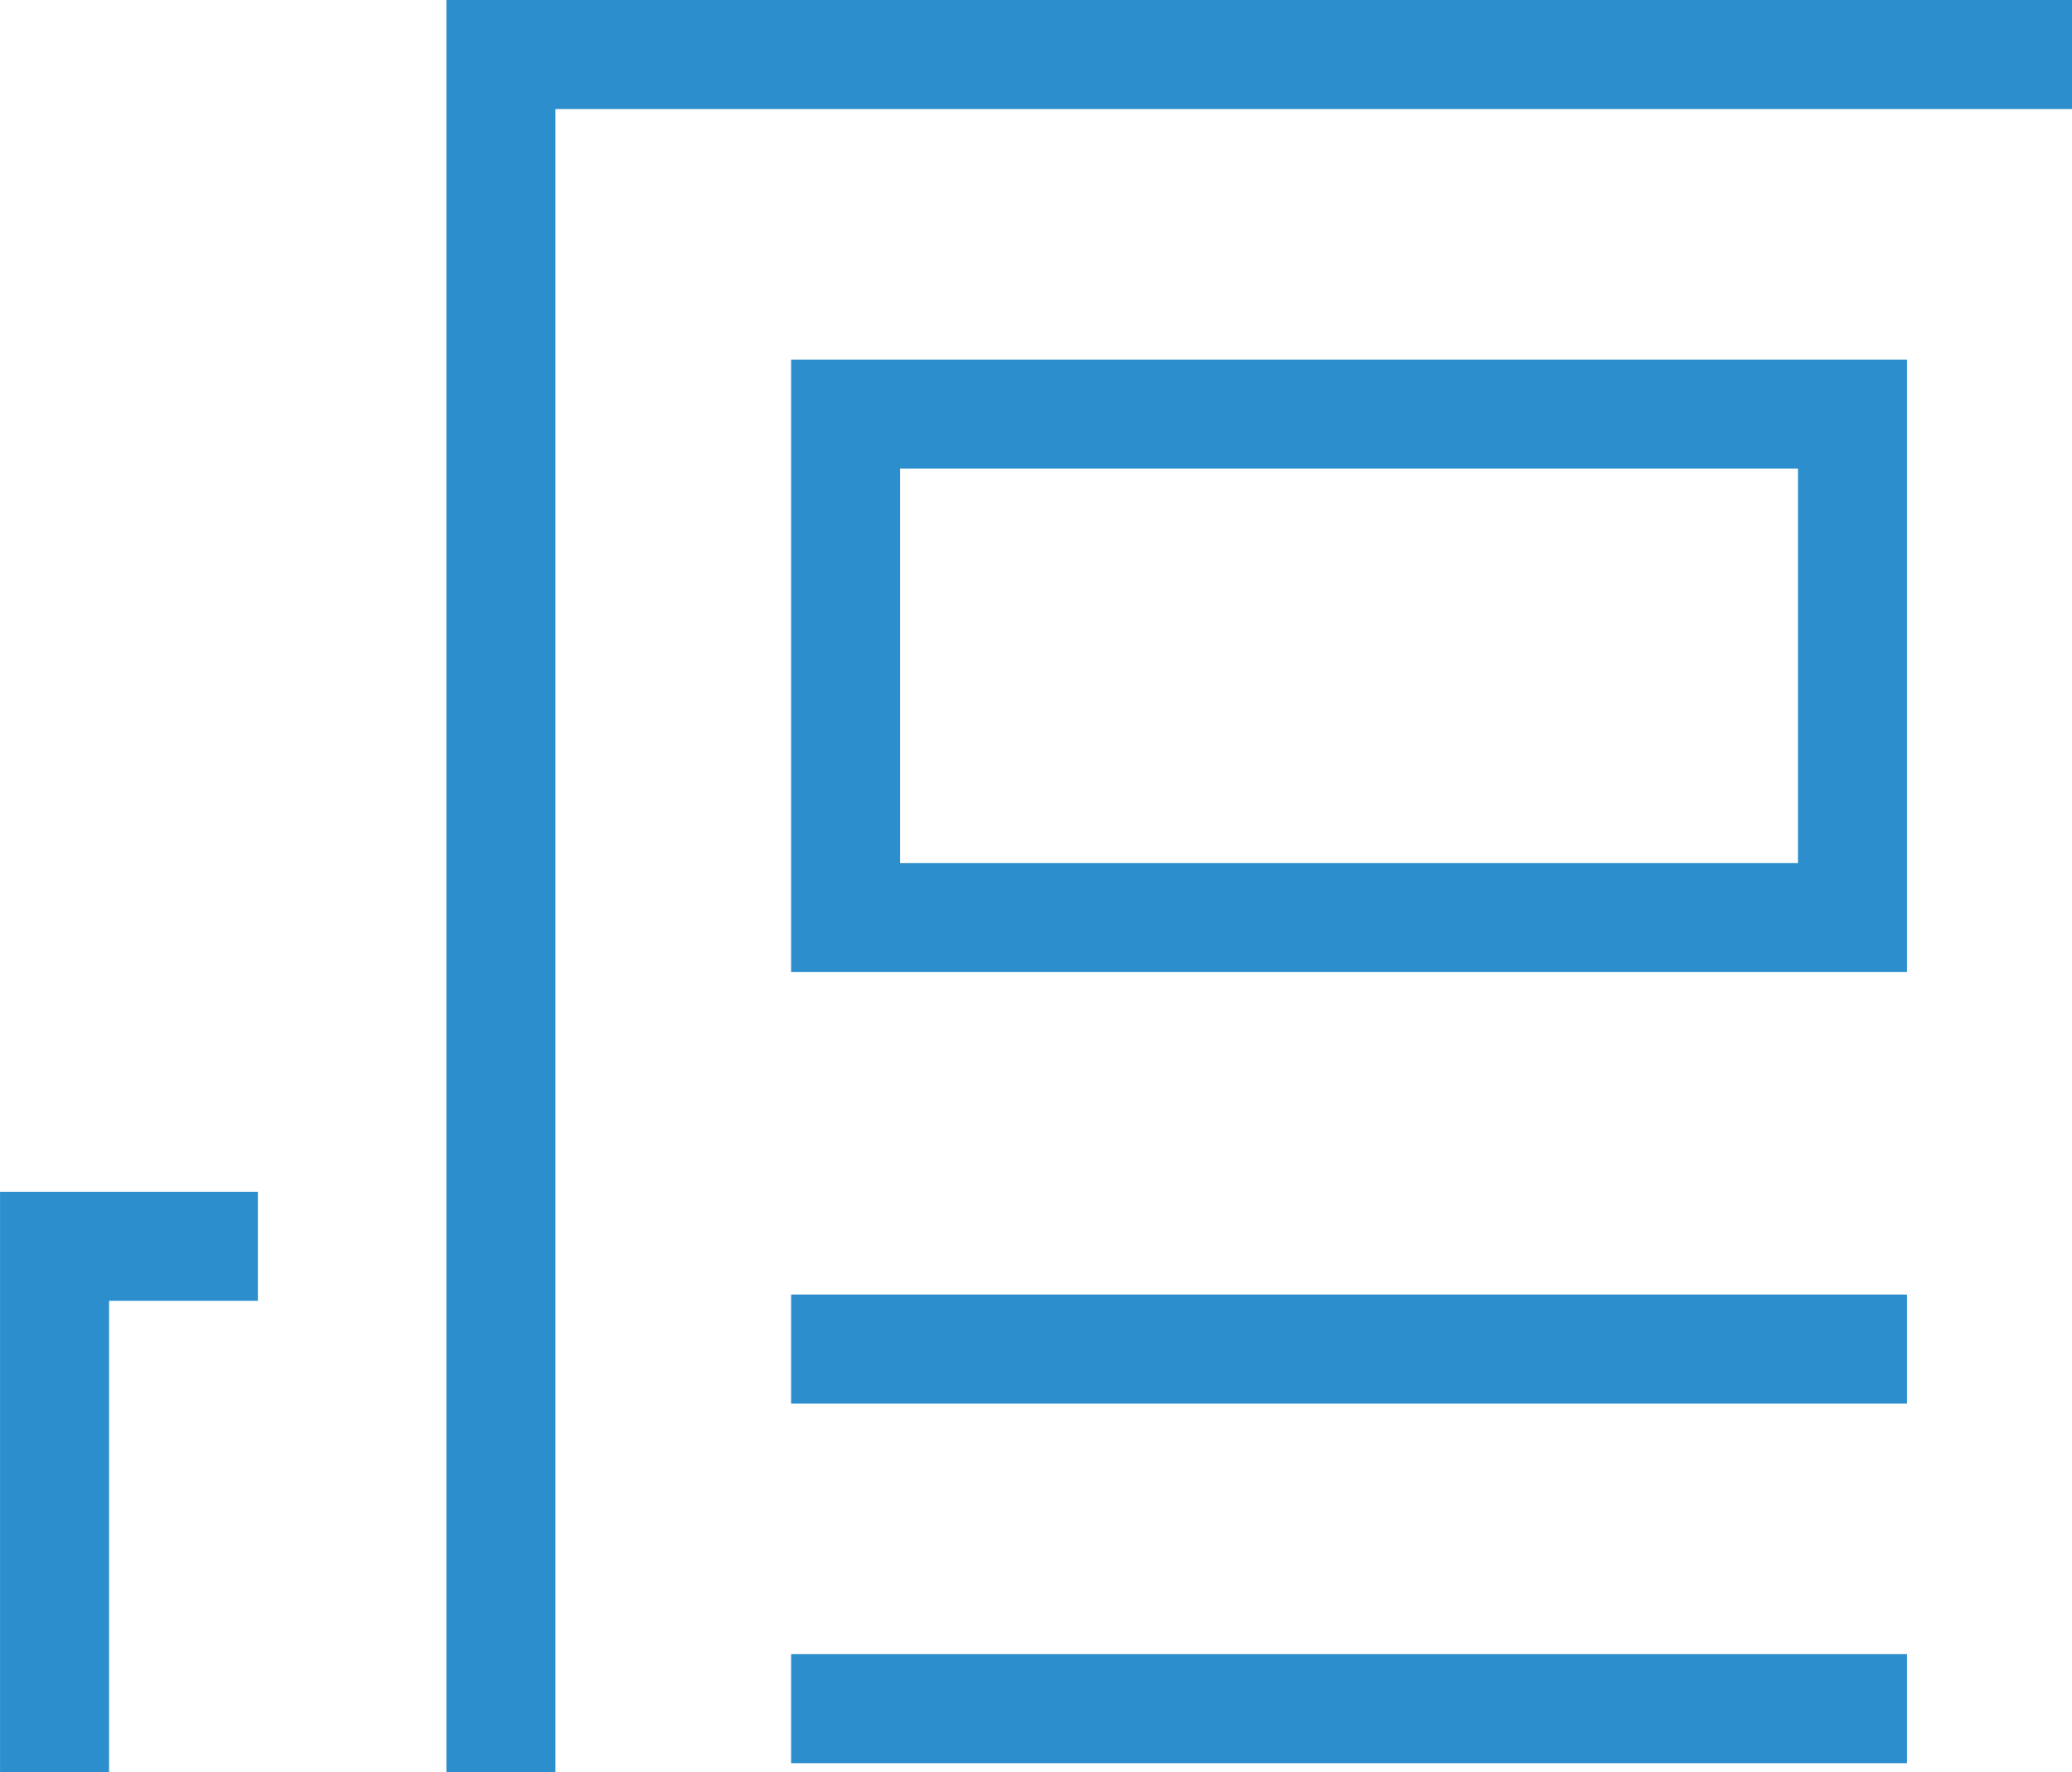 <svg width="152" height="130" viewBox="0 0 152 130" fill="none" xmlns="http://www.w3.org/2000/svg">
<path d="M14.918 91.427H4.003V140.605C3.963 142.769 4.359 144.918 5.168 146.925C5.976 148.932 7.181 150.755 8.709 152.285C10.238 153.815 12.058 155.021 14.063 155.831C16.067 156.641 18.214 157.037 20.375 156.997" stroke="#2C8ECC" stroke-width="8" stroke-miterlimit="10" stroke-linecap="square"/>
<path d="M36.747 4V140.604C36.787 142.768 36.391 144.917 35.582 146.924C34.773 148.931 33.569 150.754 32.04 152.284C30.512 153.815 28.691 155.021 26.687 155.83C24.682 156.64 22.535 157.037 20.374 156.996H145.898C148.059 157.037 150.206 156.64 152.211 155.83C154.215 155.021 156.036 153.815 157.564 152.284C159.093 150.754 160.297 148.931 161.106 146.924C161.915 144.917 162.311 142.768 162.271 140.604V4H36.747Z" stroke="#2C8ECC" stroke-width="8" stroke-miterlimit="10" stroke-linecap="square"/>
<path d="M135.896 30.379H62.034V67.31H135.896V30.379Z" stroke="#2C8ECC" stroke-width="8" stroke-miterlimit="10" stroke-linecap="square"/>
<path d="M135.896 125.344H62.034" stroke="#2C8ECC" stroke-width="8" stroke-miterlimit="10" stroke-linecap="square"/>
<path d="M135.896 98.965H62.034" stroke="#2C8ECC" stroke-width="8" stroke-miterlimit="10" stroke-linecap="square"/>
</svg>
